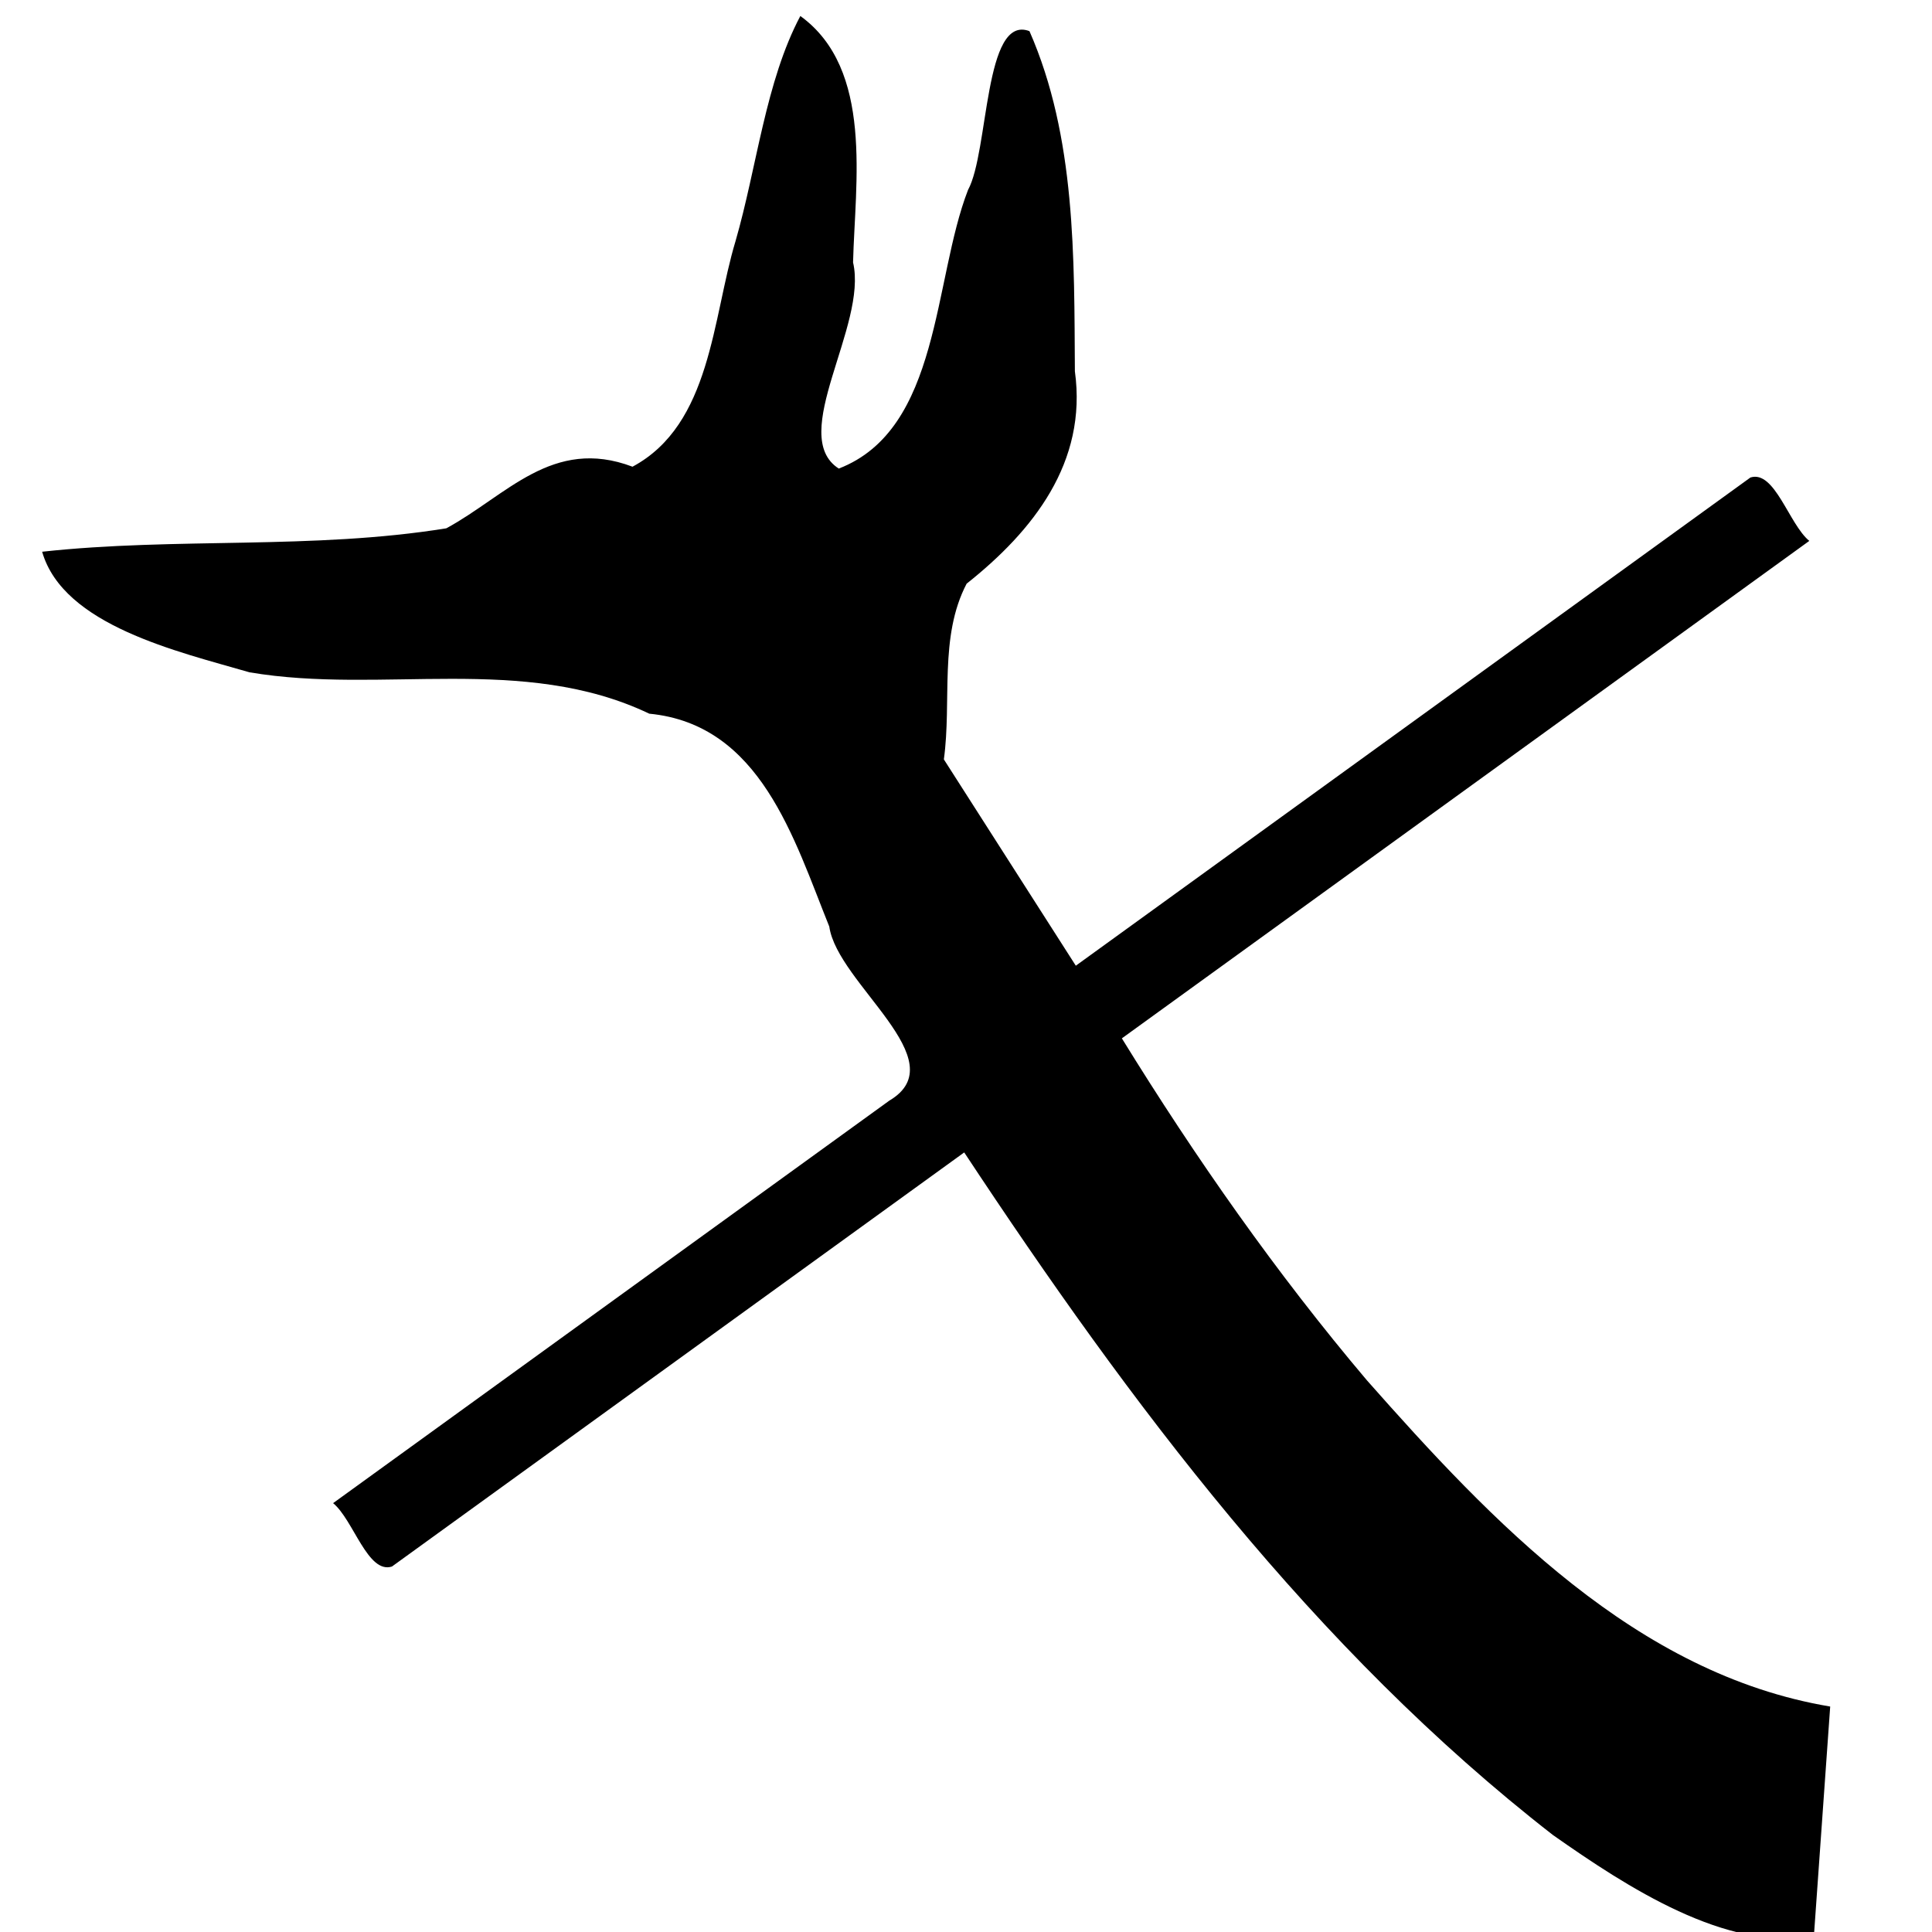 <?xml version="1.0" encoding="UTF-8" standalone="no"?>
<svg
   xmlns:dc="http://purl.org/dc/elements/1.1/"
   xmlns:cc="http://creativecommons.org/ns#"
   xmlns:rdf="http://www.w3.org/1999/02/22-rdf-syntax-ns#"
   xmlns:svg="http://www.w3.org/2000/svg"
   xmlns="http://www.w3.org/2000/svg"
   xmlns:sodipodi="http://sodipodi.sourceforge.net/DTD/sodipodi-0.dtd"
   xmlns:inkscape="http://www.inkscape.org/namespaces/inkscape"
   id="svg2"
   version="1.1"
   inkscape:version="0.48.0 r9654"
   width="1800"
   height="1800"
   sodipodi:docname="Ff6.svg">
  <defs
     id="defs8" />
  <sodipodi:namedview
     pagecolor="#ffffff"
     bordercolor="#666666"
     borderopacity="1"
     objecttolerance="10"
     gridtolerance="10"
     guidetolerance="10"
     inkscape:pageopacity="0"
     inkscape:pageshadow="2"
     inkscape:window-width="1032"
     inkscape:window-height="584"
     id="namedview6"
     showgrid="false"
     inkscape:zoom="0.14979797"
     inkscape:cx="396.08756"
     inkscape:cy="1225.5357"
     inkscape:window-x="0"
     inkscape:window-y="0"
     inkscape:window-maximized="0"
     inkscape:current-layer="svg2" />
  <path
     style="fill:#000000;stroke:none"
     d="m 745.656,14.906 c -32.441,61.164 -40.411,140.694 -60.367,209.695 -21.677,71.858 -22.588,170.876 -95.993,210.219 -74.548,-28.219 -117.454,27.055 -173.465,57.391 -124.569,20.152 -251.763,8.177 -376.57,21.824 19.76,68.732 126.513,92.979 193.194,112.334 123.217,20.905 254.873,-17.554 372.473,38.55 103.717,10.039 134.72,116.552 167.696,198.346 7.596,53.346 118.887,124.989 55.891,162.195 -172.724,124.993 -345.447,249.985 -518.171,374.978 18.942,15.517 32.226,66.291 54.817,59.065 177.728,-128.605 355.455,-257.21 533.183,-385.815 154.319,233.655 325.894,462.952 548.604,636.036 68.812,48.32 161.813,109.183 243.024,94.043 5.061,-71.276 10.123,-142.553 15.184,-213.829 -180.992,-30.281 -315.467,-172.518 -431.606,-303.906 -84.513,-99.855 -159.708,-207.333 -228.331,-318.625 213.49,-154.49 426.979,-308.979 640.469,-463.469 -18.951,-15.521 -32.253,-66.281 -54.849,-59.065 -209.509,151.615 -419.018,303.231 -628.527,454.846 C 961.333,835.646 920.354,771.573 879.375,707.5 886.849,653.105 874.684,593.324 900.582,543.813 962.551,494.616 1013.171,430.8 1001.445,345.938 1000.751,239.923 1002.504,127.764 959.12,29.015 916.605,12.791 921.45,141.13 901.893,176.961 869.213,261.131 876.41,399.911 781.469,436.562 733.44,405.776 808.617,303.393 794.776,244.486 796.608,170.148 814.121,64.429 745.656,14.906 z"
     id="path4"
     inkscape:connector-curvature="0" />
</svg>
